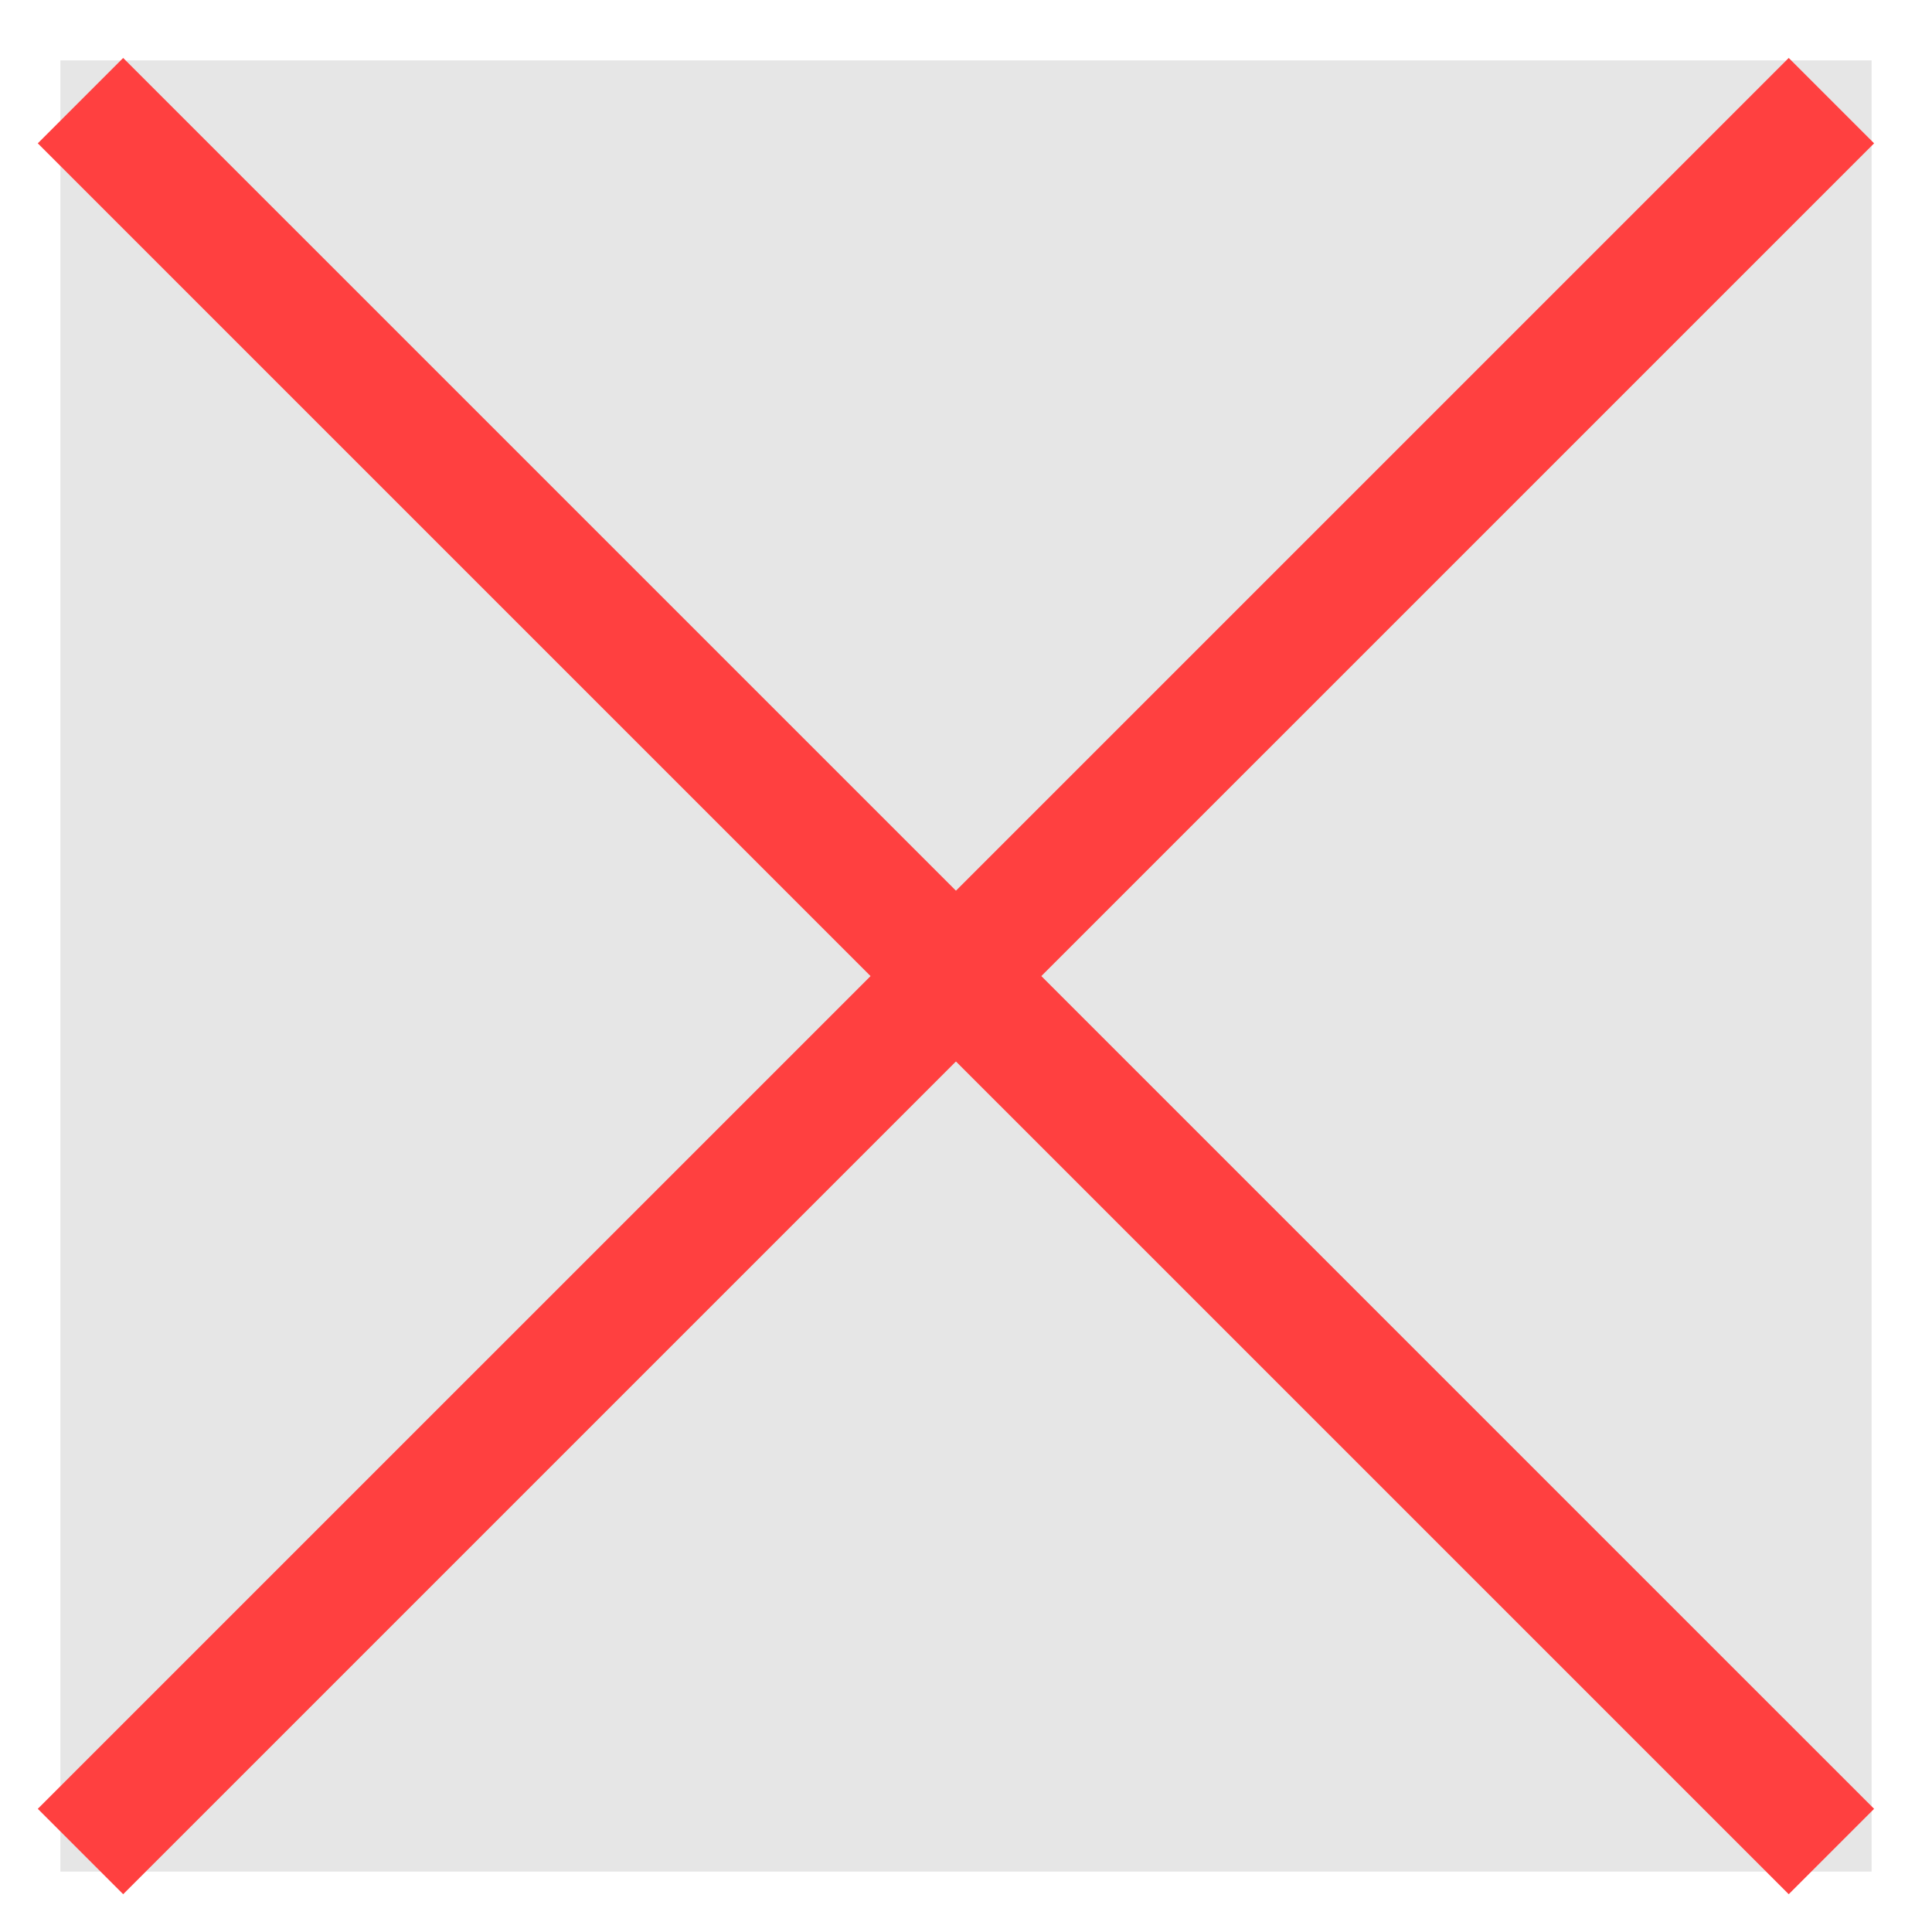 <svg width="32" height="32" viewBox="0 0 32 32" fill="none" xmlns="http://www.w3.org/2000/svg">
<rect opacity="0.1" x="1" y="1" width="30" height="30" fill="black"/>
<path d="M30.334 1.667L1.333 30.667" stroke="#FF4040" stroke-width="2"/>
<path d="M30.334 30.667L1.333 1.667" stroke="#FF4040" stroke-width="2"/>
</svg>
